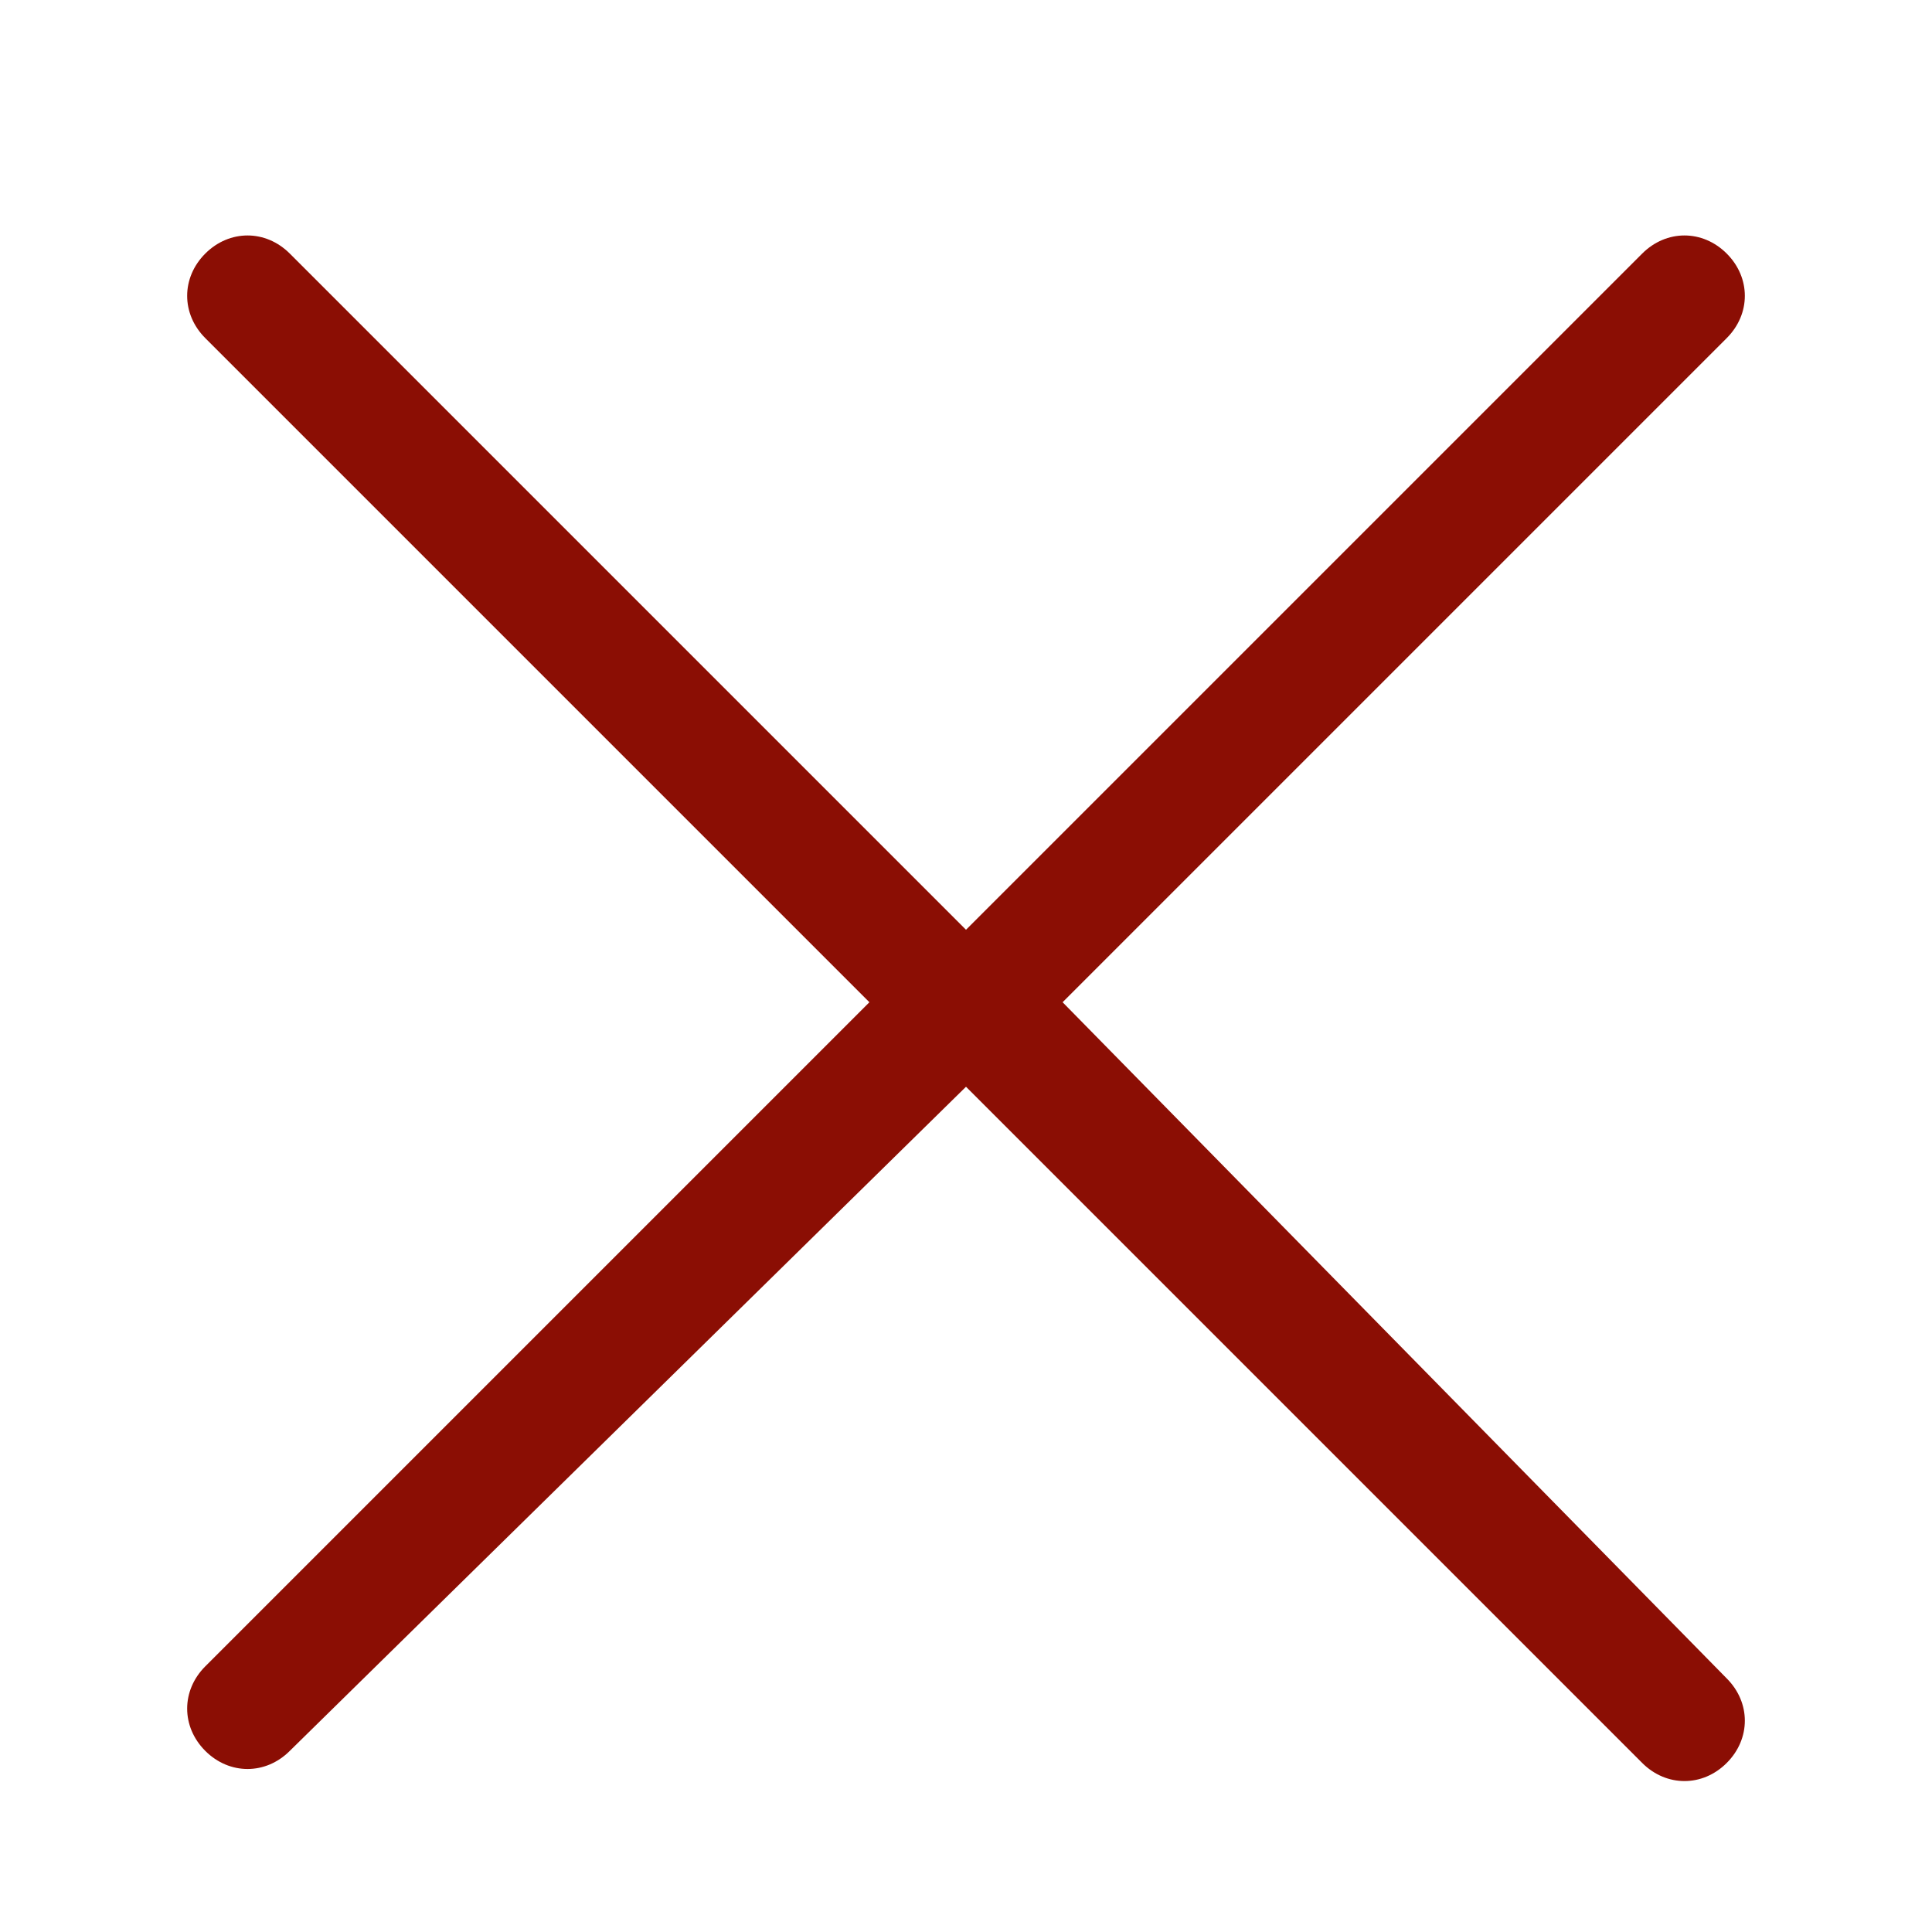 <?xml version="1.0" encoding="utf-8"?>
<!-- Generator: Adobe Illustrator 26.3.1, SVG Export Plug-In . SVG Version: 6.00 Build 0)  -->
<svg version="1.1" id="Layer_1" xmlns="http://www.w3.org/2000/svg" xmlns:xlink="http://www.w3.org/1999/xlink" x="0px" y="0px"
	 viewBox="0 0 16 16" style="enable-background:new 0 0 16 16;" xml:space="preserve">
<style type="text/css">
	.st0{fill-rule:evenodd;clip-rule:evenodd;fill:#8B0E04;}
</style>
<path class="st0" d="M8.8,8.3l5.5-5.5c0.2-0.2,0.2-0.5,0-0.7s-0.5-0.2-0.7,0L8,7.7L2.4,2.1c0,0,0,0,0,0c-0.2-0.2-0.5-0.2-0.7,0
	c0,0,0,0,0,0c-0.2,0.2-0.2,0.5,0,0.7l5.5,5.5l-5.5,5.5c-0.2,0.2-0.2,0.5,0,0.7s0.5,0.2,0.7,0L8,9l5.6,5.6c0,0,0,0,0,0
	c0.2,0.2,0.5,0.2,0.7,0c0,0,0,0,0,0c0.2-0.2,0.2-0.5,0-0.7L8.8,8.3z"/>
</svg>

